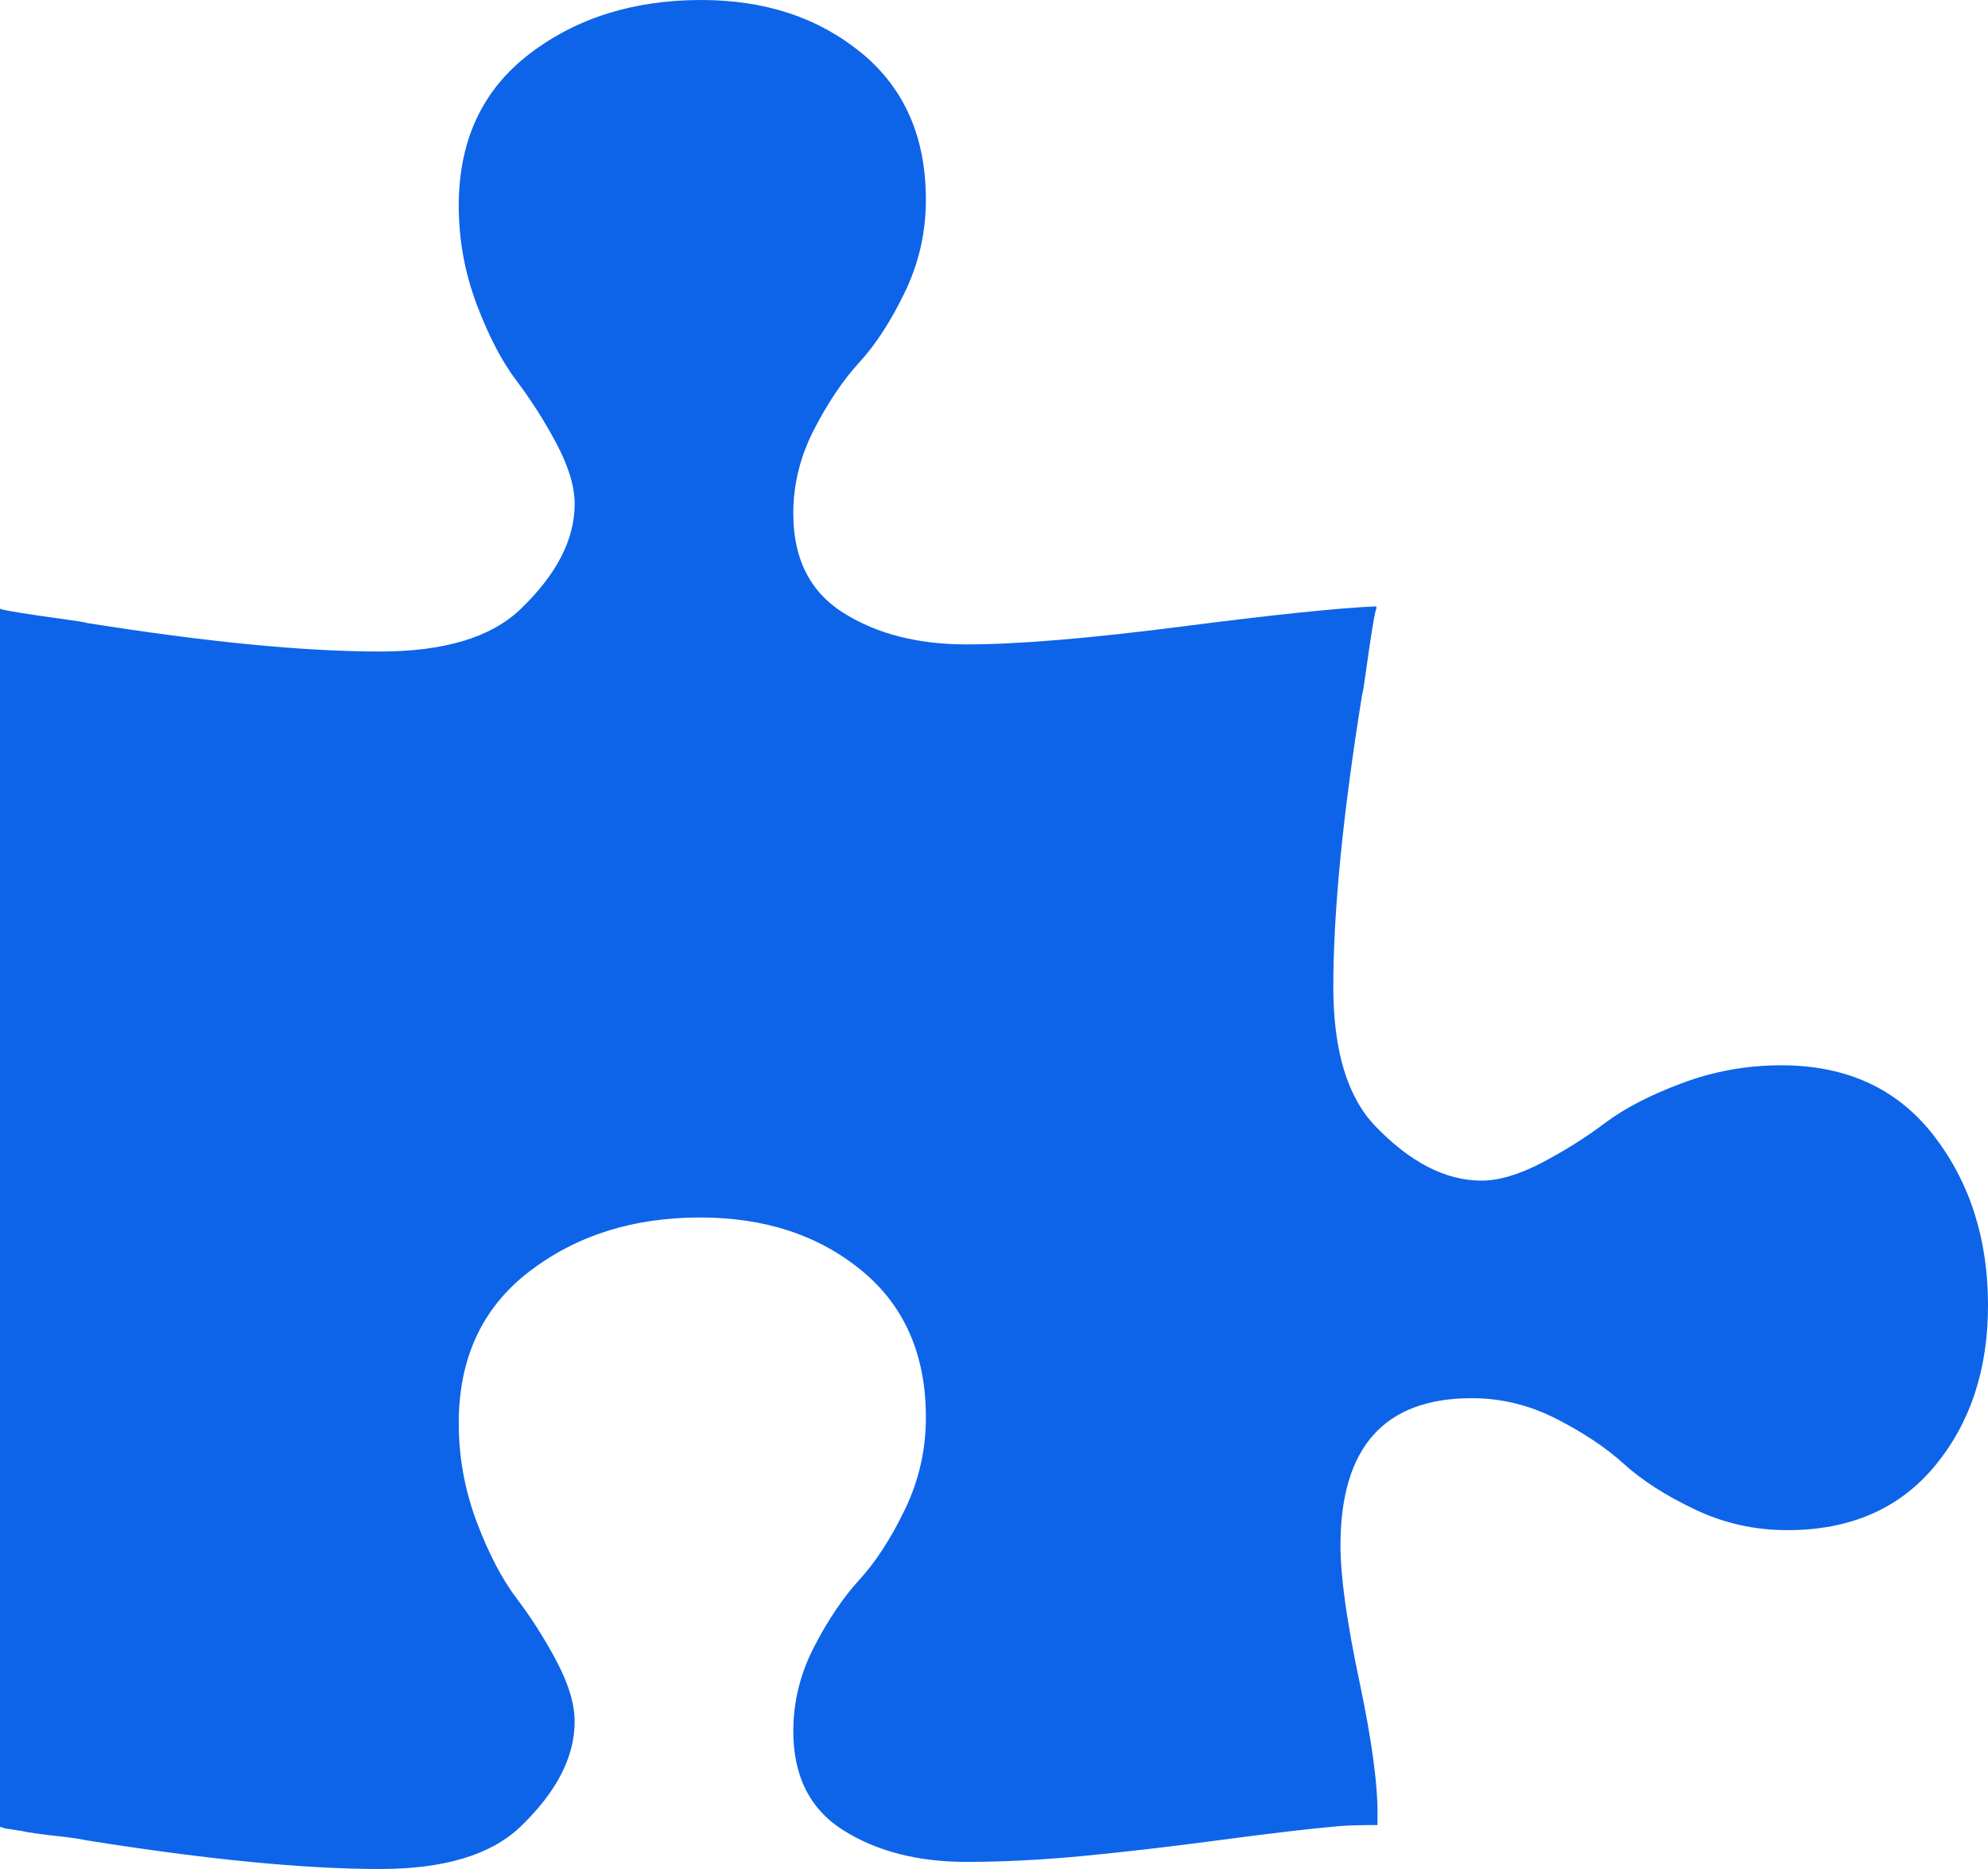﻿<?xml version="1.0" encoding="utf-8"?>
<svg version="1.1" xmlns:xlink="http://www.w3.org/1999/xlink" width="50px" height="47px" xmlns="http://www.w3.org/2000/svg">
  <g transform="matrix(1 0 0 1 -25 -27 )">
    <path d="M 48.633 28.553  C 49.544 29.729  50 31.154  50 32.828  C 50 34.443  49.554 35.788  48.663 36.865  C 47.771 37.941  46.534 38.479  44.952 38.479  C 44.131 38.479  43.354 38.305  42.623 37.956  C 41.892 37.607  41.301 37.228  40.85 36.82  C 40.4 36.411  39.834 36.032  39.153 35.684  C 38.472 35.335  37.76 35.16  37.019 35.16  C 34.816 35.16  33.714 36.396  33.714 38.868  C 33.714 39.645  33.874 40.791  34.195 42.306  C 34.515 43.821  34.665 44.967  34.645 45.744  L 34.645 45.894  C 34.205 45.894  33.874 45.904  33.654 45.924  C 32.973 45.983  31.996 46.098  30.724 46.267  C 29.452 46.437  28.295 46.571  27.254 46.671  C 26.212 46.771  25.23 46.821  24.309 46.821  C 23.087 46.821  22.055 46.557  21.214 46.028  C 20.373 45.5  19.952 44.668  19.952 43.532  C 19.952 42.794  20.127 42.087  20.478 41.409  C 20.828 40.731  21.209 40.168  21.62 39.72  C 22.03 39.271  22.411 38.683  22.761 37.956  C 23.112 37.228  23.287 36.456  23.287 35.639  C 23.287 34.064  22.746 32.833  21.665 31.946  C 20.583 31.059  19.231 30.616  17.608 30.616  C 15.925 30.616  14.493 31.069  13.311 31.976  C 12.129 32.883  11.538 34.154  11.538 35.788  C 11.538 36.645  11.689 37.472  11.989 38.27  C 12.29 39.067  12.625 39.71  12.996 40.198  C 13.366 40.686  13.702 41.215  14.002 41.783  C 14.303 42.351  14.453 42.854  14.453 43.293  C 14.453 44.19  13.992 45.077  13.071 45.954  C 12.33 46.651  11.158 47  9.555 47  C 7.652 47  5.198 46.761  2.194 46.282  C 2.013 46.243  1.738 46.203  1.367 46.163  C 0.997 46.123  0.721 46.083  0.541 46.043  L 0.15 45.983  C 0.13 45.983  0.1 45.973  0.06 45.954  C 0.02 45.954  0 45.944  0 45.924  L 0 15.308  C 0.04 15.328  0.215 15.363  0.526 15.413  C 0.836 15.462  1.177 15.512  1.547 15.562  C 1.918 15.612  2.133 15.647  2.194 15.667  C 5.198 16.145  7.652 16.384  9.555 16.384  C 11.158 16.384  12.33 16.035  13.071 15.338  C 13.992 14.461  14.453 13.574  14.453 12.677  C 14.453 12.238  14.303 11.735  14.002 11.167  C 13.702 10.599  13.366 10.071  12.996 9.582  C 12.625 9.094  12.29 8.451  11.989 7.654  C 11.689 6.857  11.538 6.029  11.538 5.172  C 11.538 3.538  12.129 2.267  13.311 1.36  C 14.493 0.453  15.935 0  17.638 0  C 19.241 0  20.583 0.443  21.665 1.33  C 22.746 2.217  23.287 3.448  23.287 5.023  C 23.287 5.84  23.112 6.612  22.761 7.34  C 22.411 8.068  22.03 8.656  21.62 9.104  C 21.209 9.552  20.828 10.116  20.478 10.793  C 20.127 11.471  19.952 12.179  19.952 12.916  C 19.952 14.052  20.373 14.884  21.214 15.413  C 22.055 15.941  23.087 16.205  24.309 16.205  C 25.591 16.205  27.394 16.055  29.718 15.756  C 32.041 15.457  33.674 15.288  34.615 15.248  L 34.615 15.308  C 34.595 15.348  34.56 15.522  34.51 15.831  C 34.46 16.14  34.41 16.479  34.36 16.848  C 34.31 17.216  34.275 17.431  34.255 17.49  C 33.774 20.48  33.534 22.922  33.534 24.816  C 33.534 26.41  33.884 27.576  34.585 28.314  C 35.467 29.23  36.358 29.689  37.26 29.689  C 37.7 29.689  38.206 29.539  38.777 29.24  C 39.348 28.941  39.879 28.608  40.37 28.239  C 40.86 27.87  41.506 27.536  42.308 27.237  C 43.109 26.938  43.94 26.789  44.802 26.789  C 46.444 26.789  47.721 27.377  48.633 28.553  Z " fill-rule="nonzero" fill="#0d64e8" stroke="none" transform="matrix(1 0 0 1 25 27 )" />
  </g>
</svg>